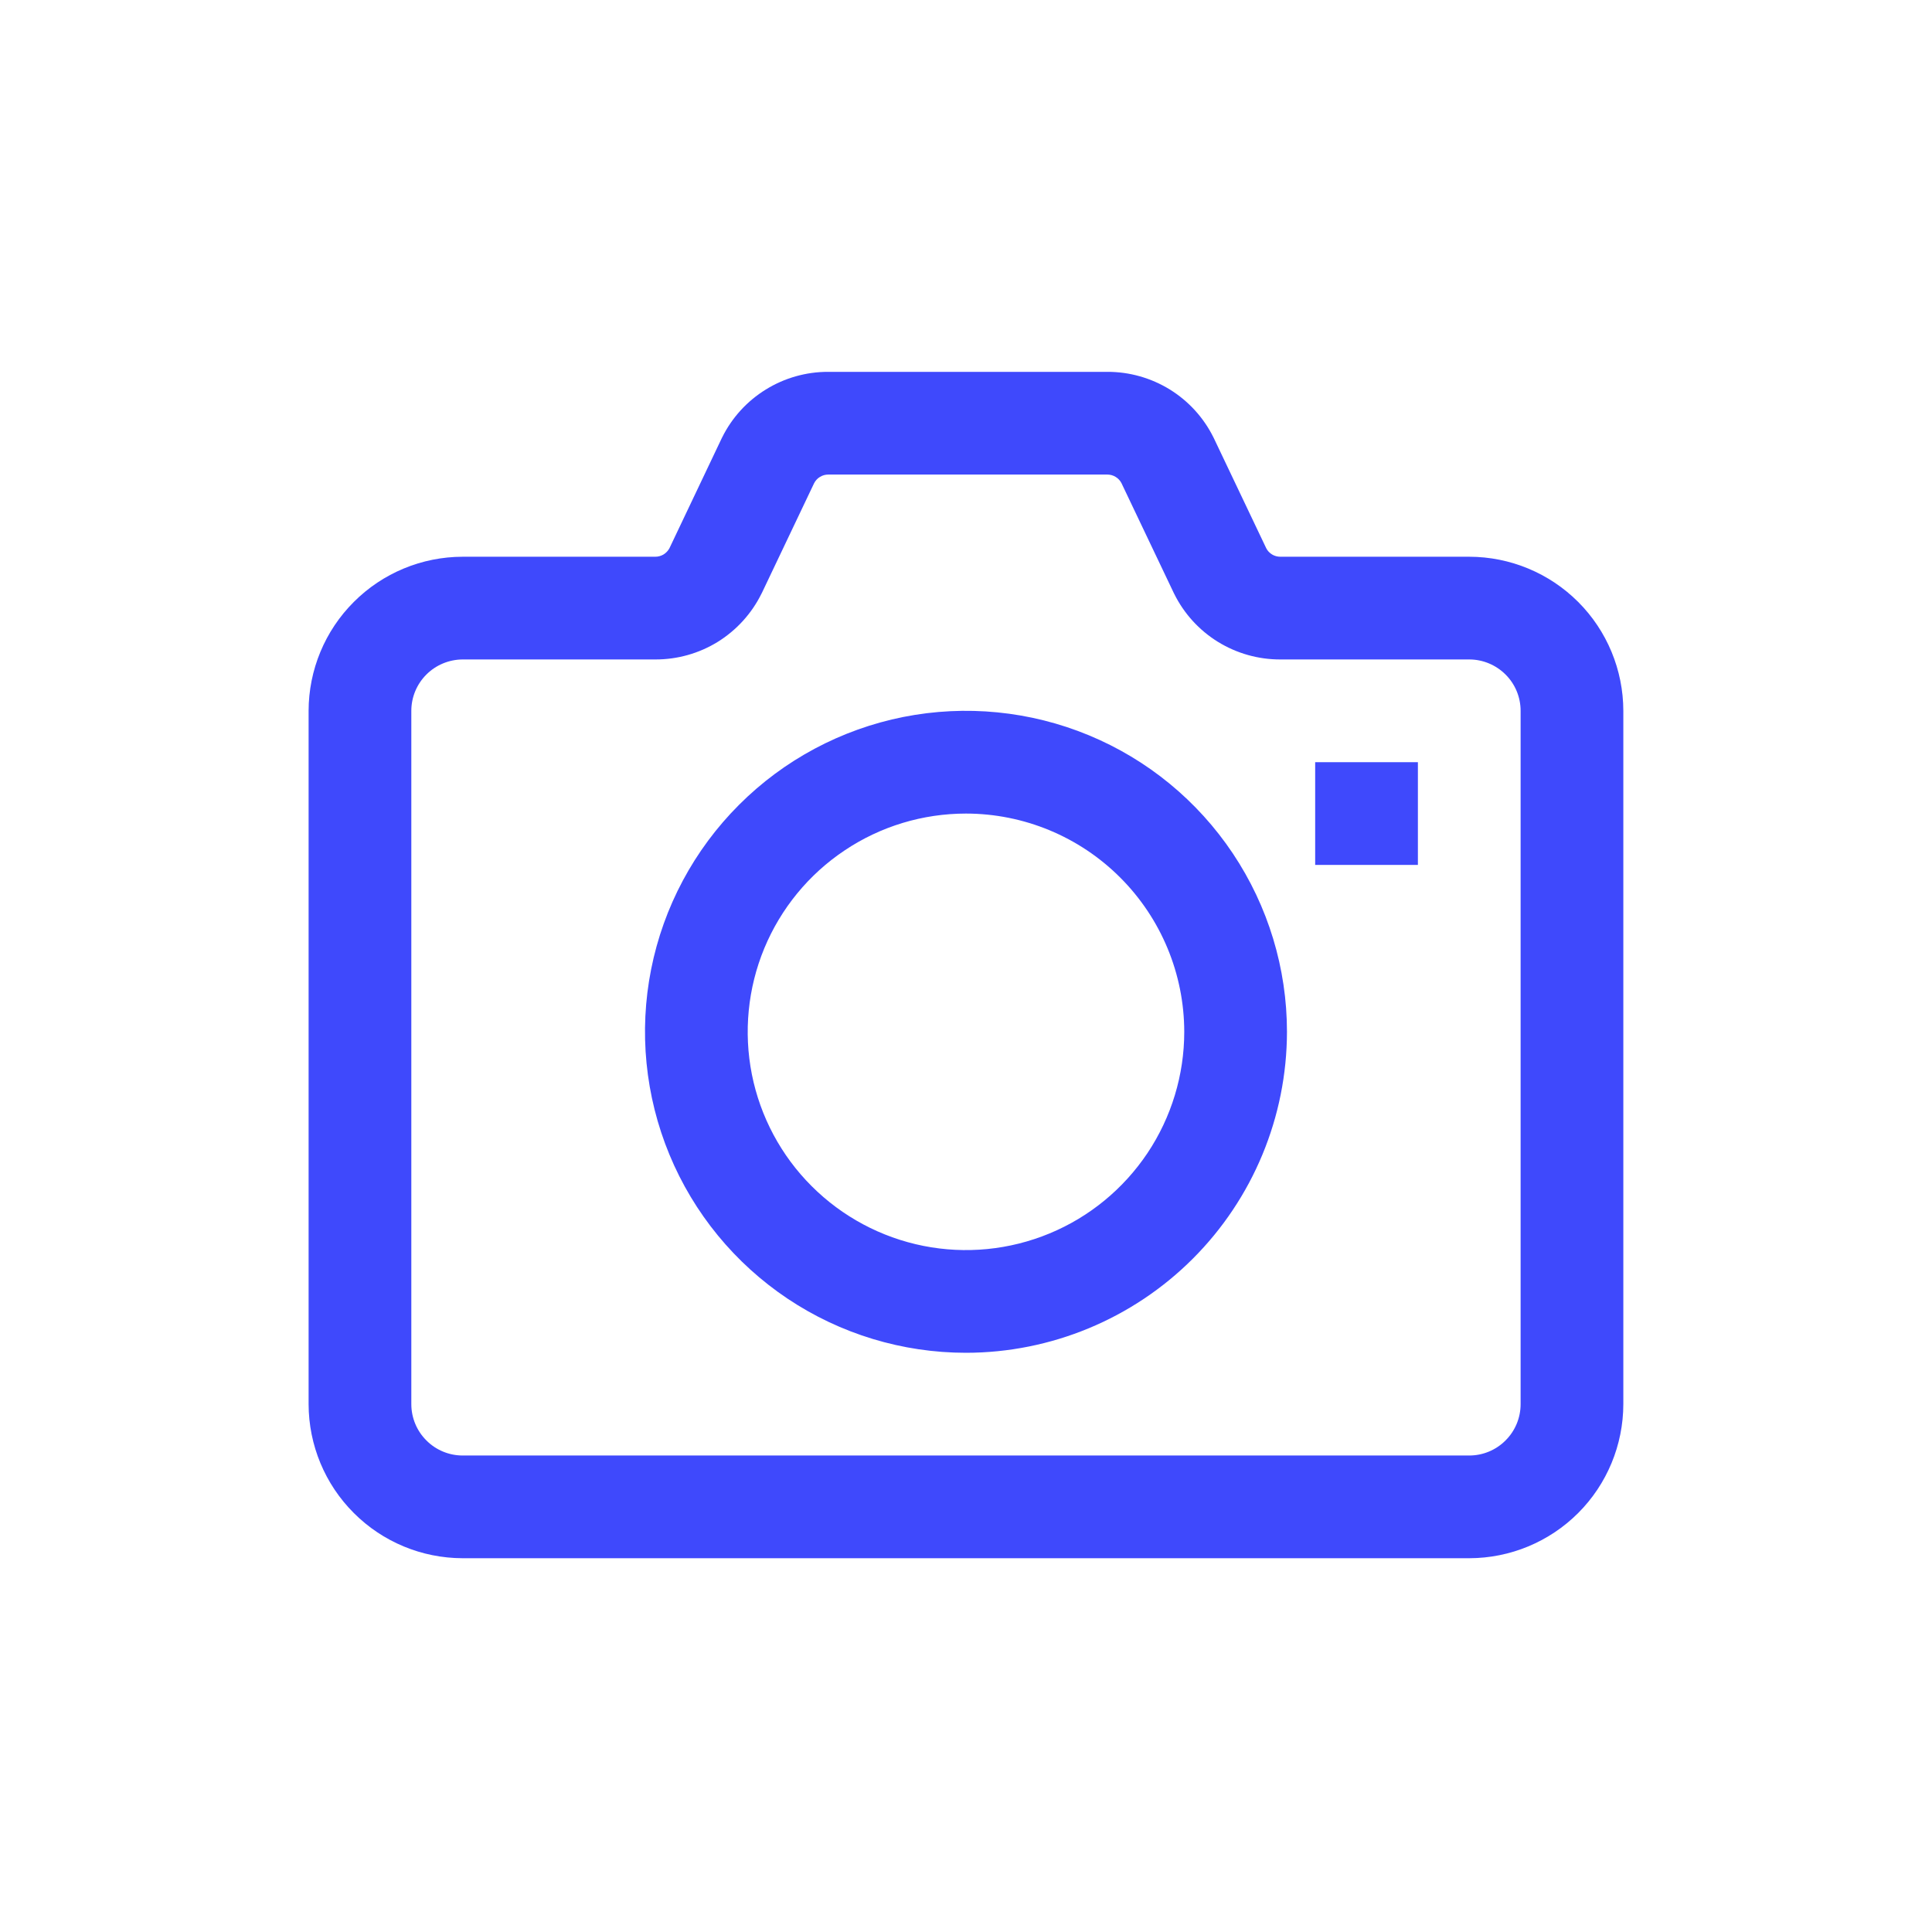     <svg width="30" height="30" viewBox="0 0 30 30" fill="none" xmlns="http://www.w3.org/2000/svg">
    <path d="M22.017 13.43H20.422V11.835H22.017V13.43ZM25.207 21.803V11.038C25.206 10.403 24.954 9.795 24.506 9.347C24.057 8.898 23.449 8.646 22.815 8.645H19.881C19.836 8.645 19.791 8.633 19.753 8.61C19.714 8.586 19.682 8.553 19.662 8.513L18.85 6.807C18.848 6.802 18.845 6.798 18.843 6.793C18.691 6.486 18.456 6.228 18.165 6.048C17.873 5.868 17.537 5.773 17.195 5.774H12.861C12.519 5.773 12.183 5.868 11.892 6.048C11.6 6.228 11.365 6.486 11.213 6.793C11.211 6.798 11.208 6.803 11.206 6.807L10.395 8.513C10.373 8.553 10.342 8.586 10.303 8.61C10.264 8.633 10.22 8.645 10.175 8.645H7.184C6.55 8.646 5.942 8.898 5.494 9.347C5.045 9.795 4.793 10.403 4.792 11.038V21.803C4.793 22.438 5.045 23.046 5.494 23.494C5.942 23.943 6.55 24.195 7.184 24.196H22.815C23.449 24.195 24.057 23.943 24.506 23.494C24.954 23.046 25.206 22.438 25.207 21.803ZM10.175 10.24C10.517 10.241 10.853 10.147 11.145 9.967C11.436 9.786 11.671 9.528 11.823 9.221C11.826 9.217 11.828 9.212 11.83 9.208L12.642 7.502C12.663 7.462 12.694 7.428 12.733 7.405C12.772 7.381 12.816 7.369 12.861 7.369H17.195C17.24 7.369 17.284 7.381 17.323 7.405C17.362 7.428 17.393 7.462 17.414 7.502L18.226 9.207C18.228 9.212 18.23 9.217 18.233 9.221C18.385 9.528 18.62 9.786 18.911 9.966C19.203 10.146 19.539 10.241 19.881 10.24H22.815C23.026 10.24 23.229 10.325 23.378 10.474C23.528 10.623 23.612 10.826 23.612 11.038V21.803C23.612 22.015 23.528 22.218 23.378 22.367C23.229 22.517 23.026 22.601 22.815 22.601H7.184C6.973 22.601 6.77 22.517 6.621 22.367C6.471 22.218 6.387 22.015 6.387 21.803V11.038C6.387 10.826 6.471 10.624 6.621 10.474C6.77 10.325 6.973 10.241 7.184 10.24H10.175ZM19.984 16.022C19.984 15.036 19.691 14.072 19.144 13.253C18.596 12.433 17.818 11.794 16.907 11.417C15.996 11.04 14.994 10.941 14.027 11.133C13.06 11.326 12.172 11.8 11.475 12.498C10.778 13.195 10.303 14.083 10.111 15.05C9.919 16.016 10.018 17.018 10.395 17.929C10.772 18.84 11.411 19.618 12.23 20.166C13.05 20.714 14.014 21.006 15 21.006C16.321 21.005 17.588 20.479 18.522 19.545C19.457 18.61 19.982 17.343 19.984 16.022ZM18.389 16.022C18.389 16.692 18.19 17.348 17.818 17.905C17.445 18.462 16.916 18.897 16.297 19.153C15.677 19.41 14.996 19.477 14.338 19.346C13.681 19.215 13.077 18.892 12.603 18.418C12.129 17.945 11.806 17.341 11.675 16.683C11.545 16.026 11.612 15.344 11.868 14.725C12.125 14.106 12.559 13.576 13.117 13.204C13.674 12.831 14.329 12.633 15 12.633C15.898 12.634 16.76 12.991 17.395 13.627C18.03 14.262 18.388 15.123 18.389 16.022Z" fill="#3F49FC"/>
</svg>
